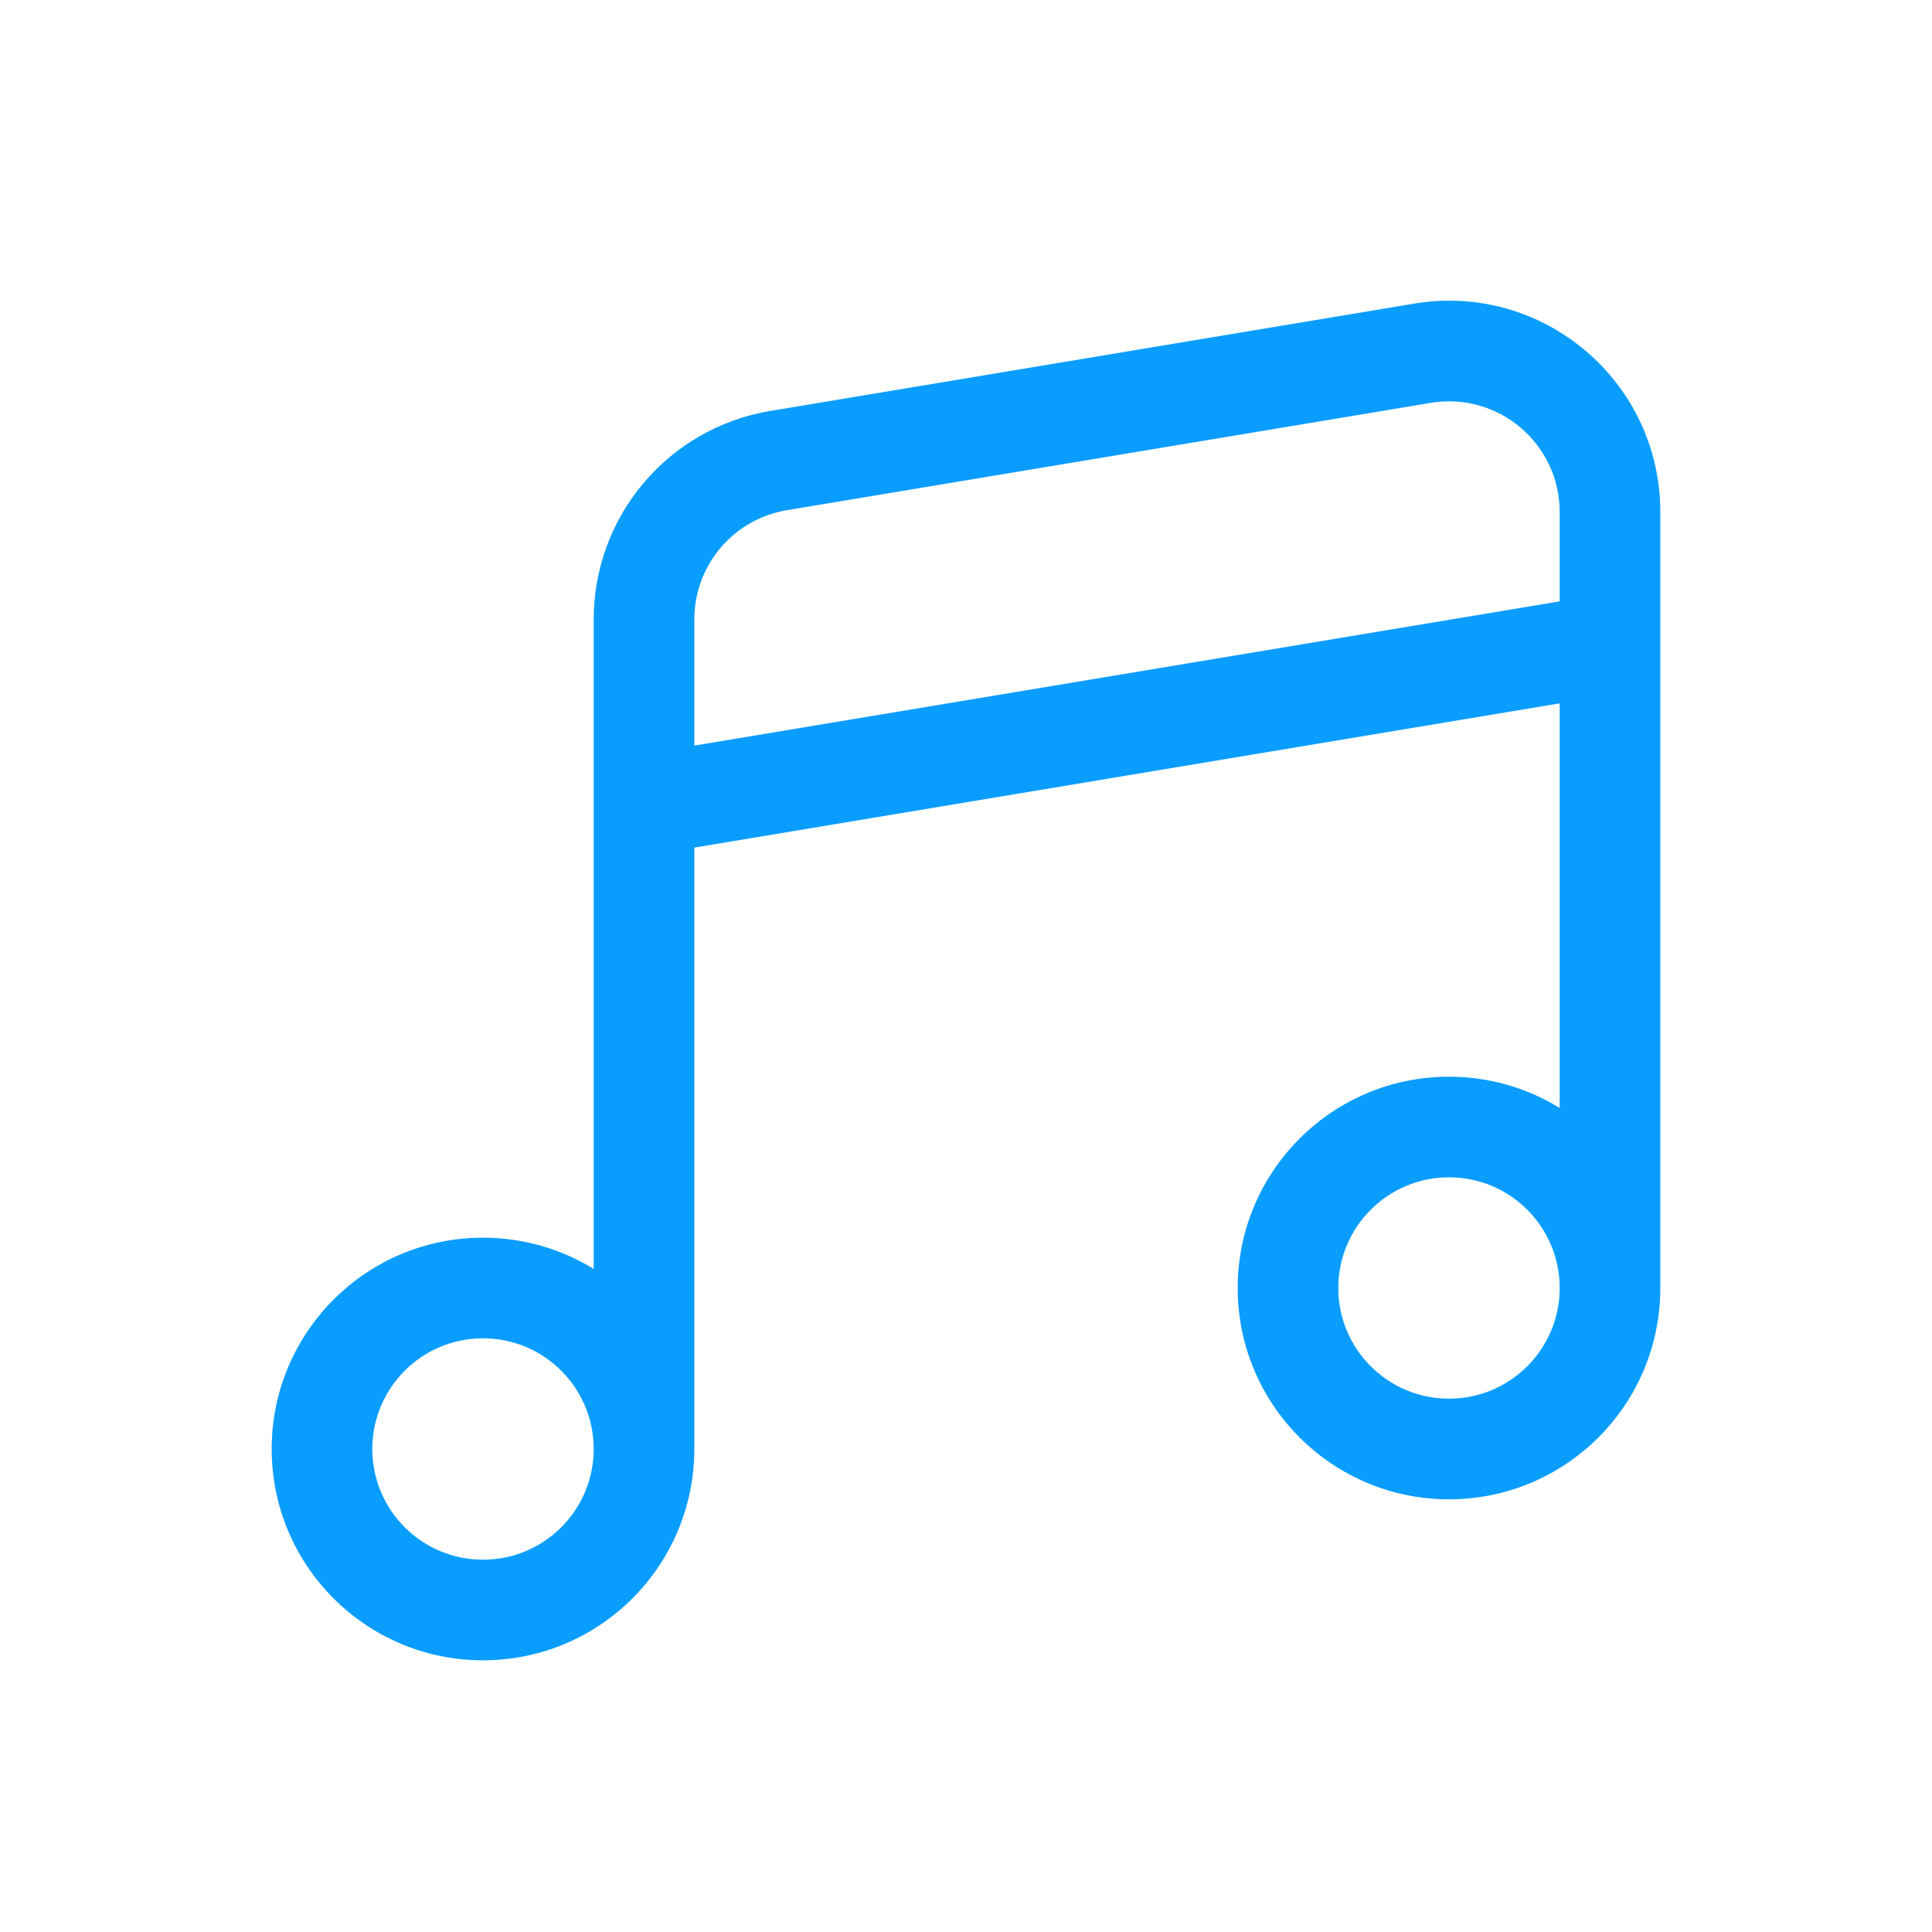 <svg width="64" height="64" viewBox="0 0 64 64" fill="none" xmlns="http://www.w3.org/2000/svg">
<path fill-rule="evenodd" clip-rule="evenodd" d="M51.667 16.962C51.667 14.697 49.632 12.973 47.397 13.345L26.064 16.901C24.296 17.196 23 18.725 23 20.518V24.699L51.667 19.921V16.962ZM51.667 23.3V36.703C50.6 36.046 49.344 35.667 48 35.667C44.134 35.667 41 38.801 41 42.667C41 46.533 44.134 49.667 48 49.667C51.866 49.667 55 46.533 55 42.667V42.666V16.962C55 12.637 51.116 9.346 46.849 10.057L25.516 13.613C22.141 14.176 19.667 17.096 19.667 20.518V42.036C18.6 41.379 17.344 41 16 41C12.134 41 9 44.134 9 48C9 51.866 12.134 55 16 55C19.866 55 23 51.866 23 48V48V28.078L51.667 23.3ZM16 44.333C18.025 44.333 19.667 45.975 19.667 48V48C19.667 50.025 18.025 51.667 16 51.667C13.975 51.667 12.333 50.025 12.333 48C12.333 45.975 13.975 44.333 16 44.333ZM51.667 42.667L51.667 42.666V42.661C51.664 40.639 50.023 39 48 39C45.975 39 44.333 40.642 44.333 42.667C44.333 44.692 45.975 46.333 48 46.333C50.025 46.333 51.667 44.692 51.667 42.667Z" fill="#099DFD"/>
</svg>
